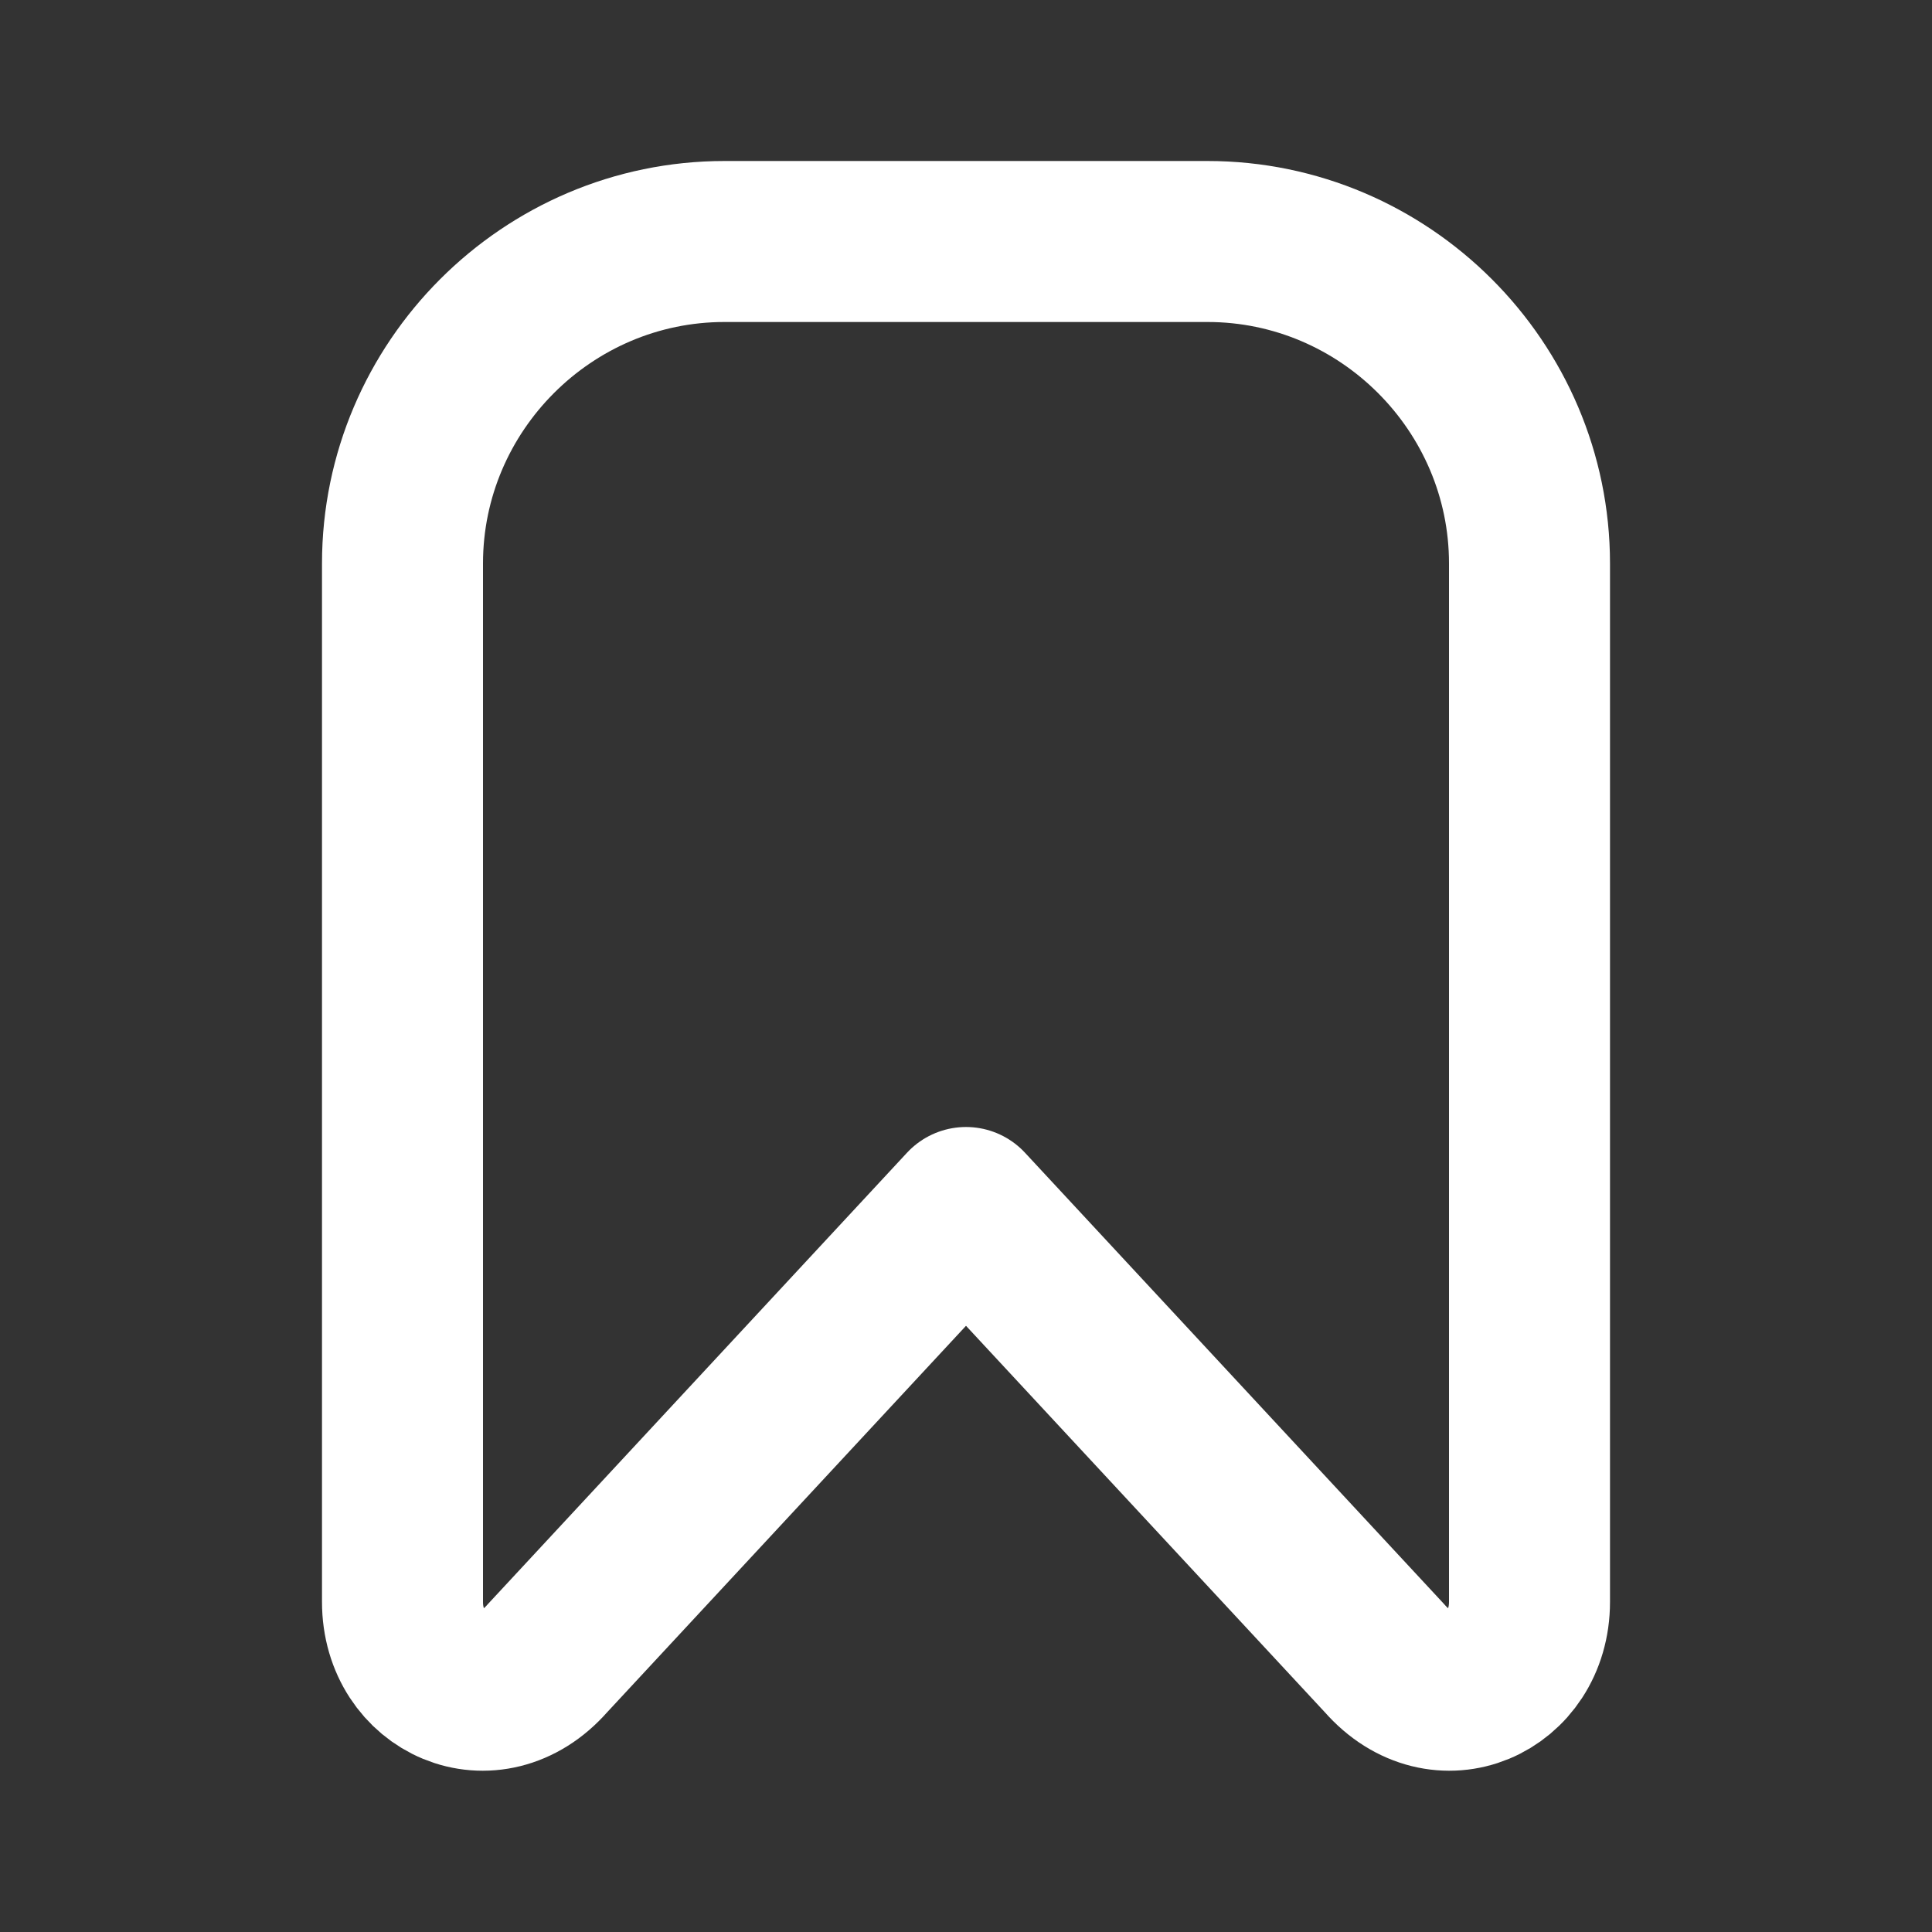 <svg fill="none" height="24" viewBox="0 0 24 24" width="24" xmlns="http://www.w3.org/2000/svg"><rect x="0" y="0" width="24" height="24" fill="#333333" stroke="none"/><path d="m15 3c2.2 0 4 1.8 4 4v12.9c0 1-1.1 1.5-1.8.7l-5.2-5.6-5.2 5.6c-.7.8-1.8.3-1.8-.7v-12.9c0-2.2 1.8-4 4-4z" style="fill-rule:evenodd;clip-rule:evenodd;stroke:#fff;stroke-width:2;stroke-linecap:round;stroke-linejoin:round"/></svg>
